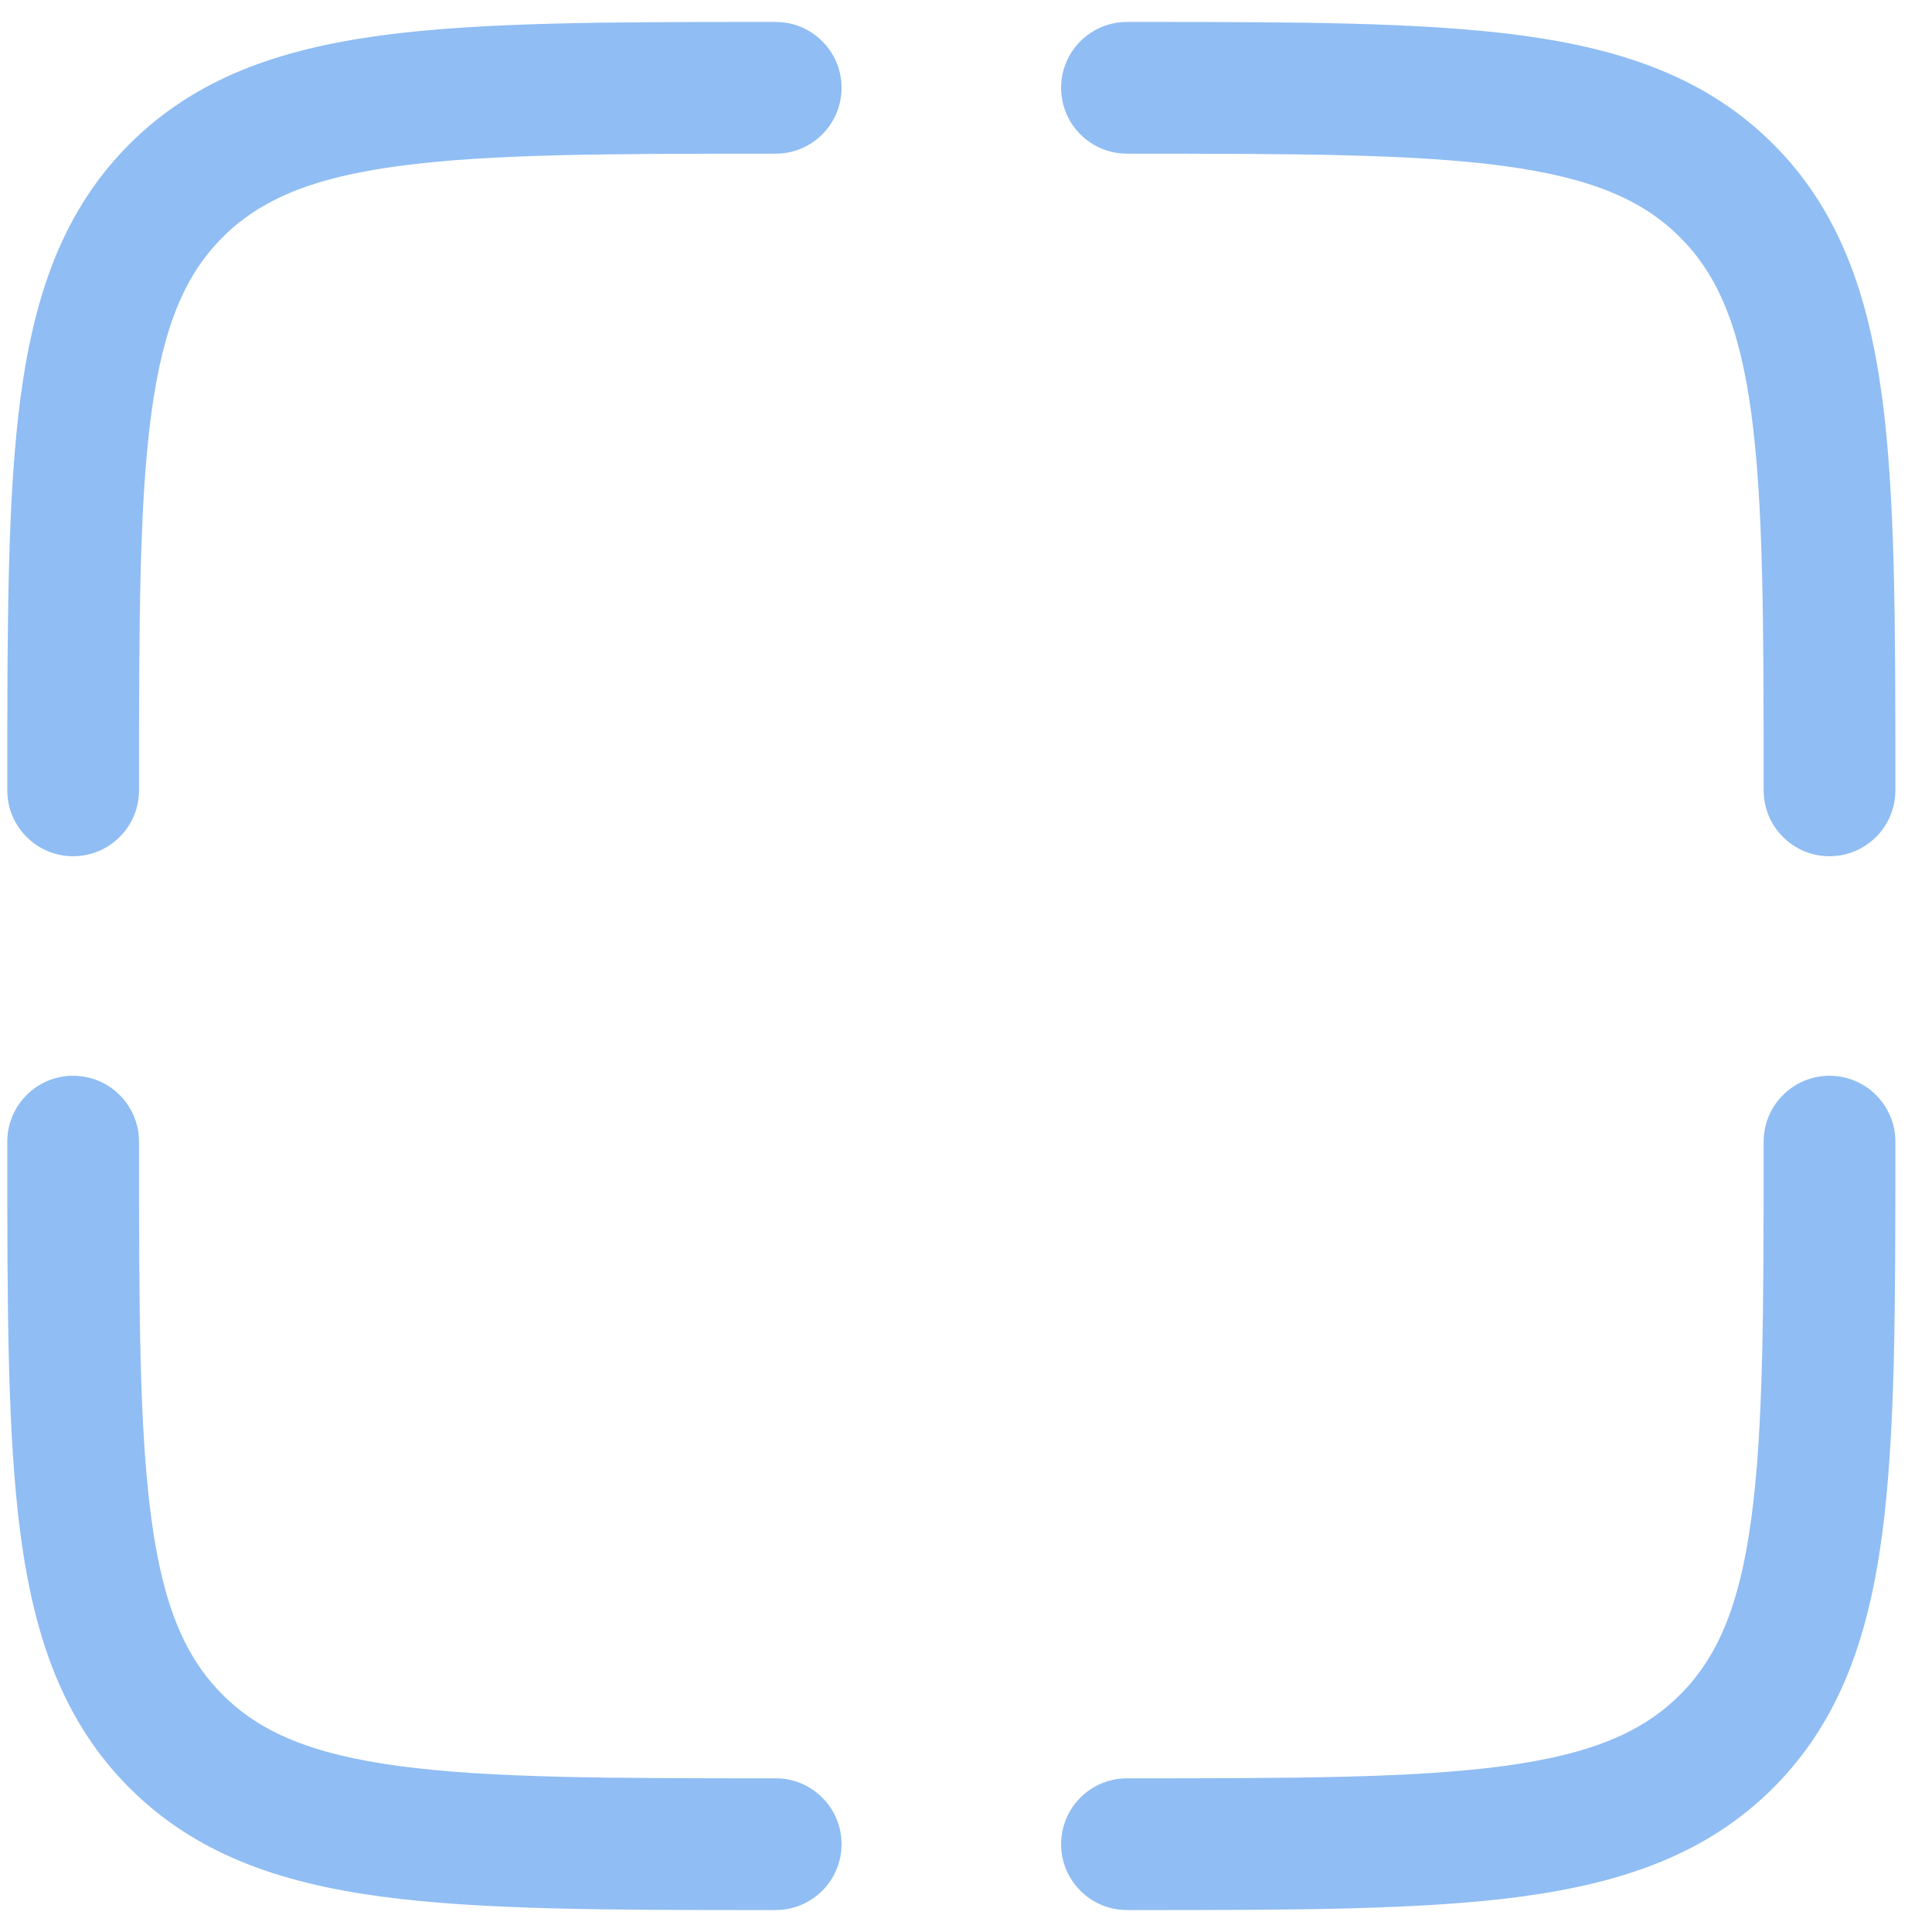 <svg width="22" height="22" viewBox="0 0 22 22" fill="none" xmlns="http://www.w3.org/2000/svg">
<path fill-rule="evenodd" clip-rule="evenodd" d="M8.777 0.25L8.833 0.25C9.247 0.25 9.583 0.586 9.583 1C9.583 1.414 9.247 1.75 8.833 1.75C6.926 1.75 5.572 1.752 4.544 1.89C3.538 2.025 2.958 2.279 2.535 2.702C2.112 3.125 1.858 3.705 1.723 4.711C1.585 5.739 1.583 7.093 1.583 9C1.583 9.414 1.247 9.75 0.833 9.75C0.419 9.75 0.083 9.414 0.083 9L0.083 8.944C0.083 7.106 0.083 5.65 0.236 4.511C0.394 3.339 0.726 2.39 1.474 1.641C2.223 0.893 3.172 0.561 4.344 0.403C5.483 0.25 6.939 0.25 8.777 0.25ZM17.122 1.89C16.095 1.752 14.74 1.75 12.833 1.75C12.419 1.75 12.083 1.414 12.083 1C12.083 0.586 12.419 0.25 12.833 0.25L12.889 0.25C14.727 0.25 16.183 0.25 17.322 0.403C18.494 0.561 19.443 0.893 20.192 1.641C20.94 2.39 21.272 3.339 21.43 4.511C21.583 5.65 21.583 7.106 21.583 8.944V9C21.583 9.414 21.247 9.75 20.833 9.75C20.419 9.75 20.083 9.414 20.083 9C20.083 7.093 20.081 5.739 19.943 4.711C19.808 3.705 19.554 3.125 19.131 2.702C18.708 2.279 18.128 2.025 17.122 1.89ZM0.833 12.25C1.247 12.25 1.583 12.586 1.583 13C1.583 14.907 1.585 16.262 1.723 17.289C1.858 18.295 2.112 18.875 2.535 19.298C2.958 19.721 3.538 19.975 4.544 20.11C5.572 20.248 6.926 20.25 8.833 20.25C9.247 20.25 9.583 20.586 9.583 21C9.583 21.414 9.247 21.75 8.833 21.75H8.777C6.939 21.75 5.483 21.75 4.344 21.597C3.172 21.439 2.223 21.107 1.474 20.359C0.726 19.61 0.394 18.661 0.236 17.489C0.083 16.35 0.083 14.894 0.083 13.056L0.083 13C0.083 12.586 0.419 12.25 0.833 12.25ZM20.833 12.25C21.247 12.25 21.583 12.586 21.583 13V13.056C21.583 14.894 21.583 16.35 21.43 17.489C21.272 18.661 20.94 19.61 20.192 20.359C19.443 21.107 18.494 21.439 17.322 21.597C16.183 21.75 14.727 21.75 12.889 21.75H12.833C12.419 21.75 12.083 21.414 12.083 21C12.083 20.586 12.419 20.25 12.833 20.25C14.74 20.25 16.095 20.248 17.122 20.11C18.128 19.975 18.708 19.721 19.131 19.298C19.554 18.875 19.808 18.295 19.943 17.289C20.081 16.262 20.083 14.907 20.083 13C20.083 12.586 20.419 12.25 20.833 12.25Z" fill="#90BDF3"/>
</svg>
